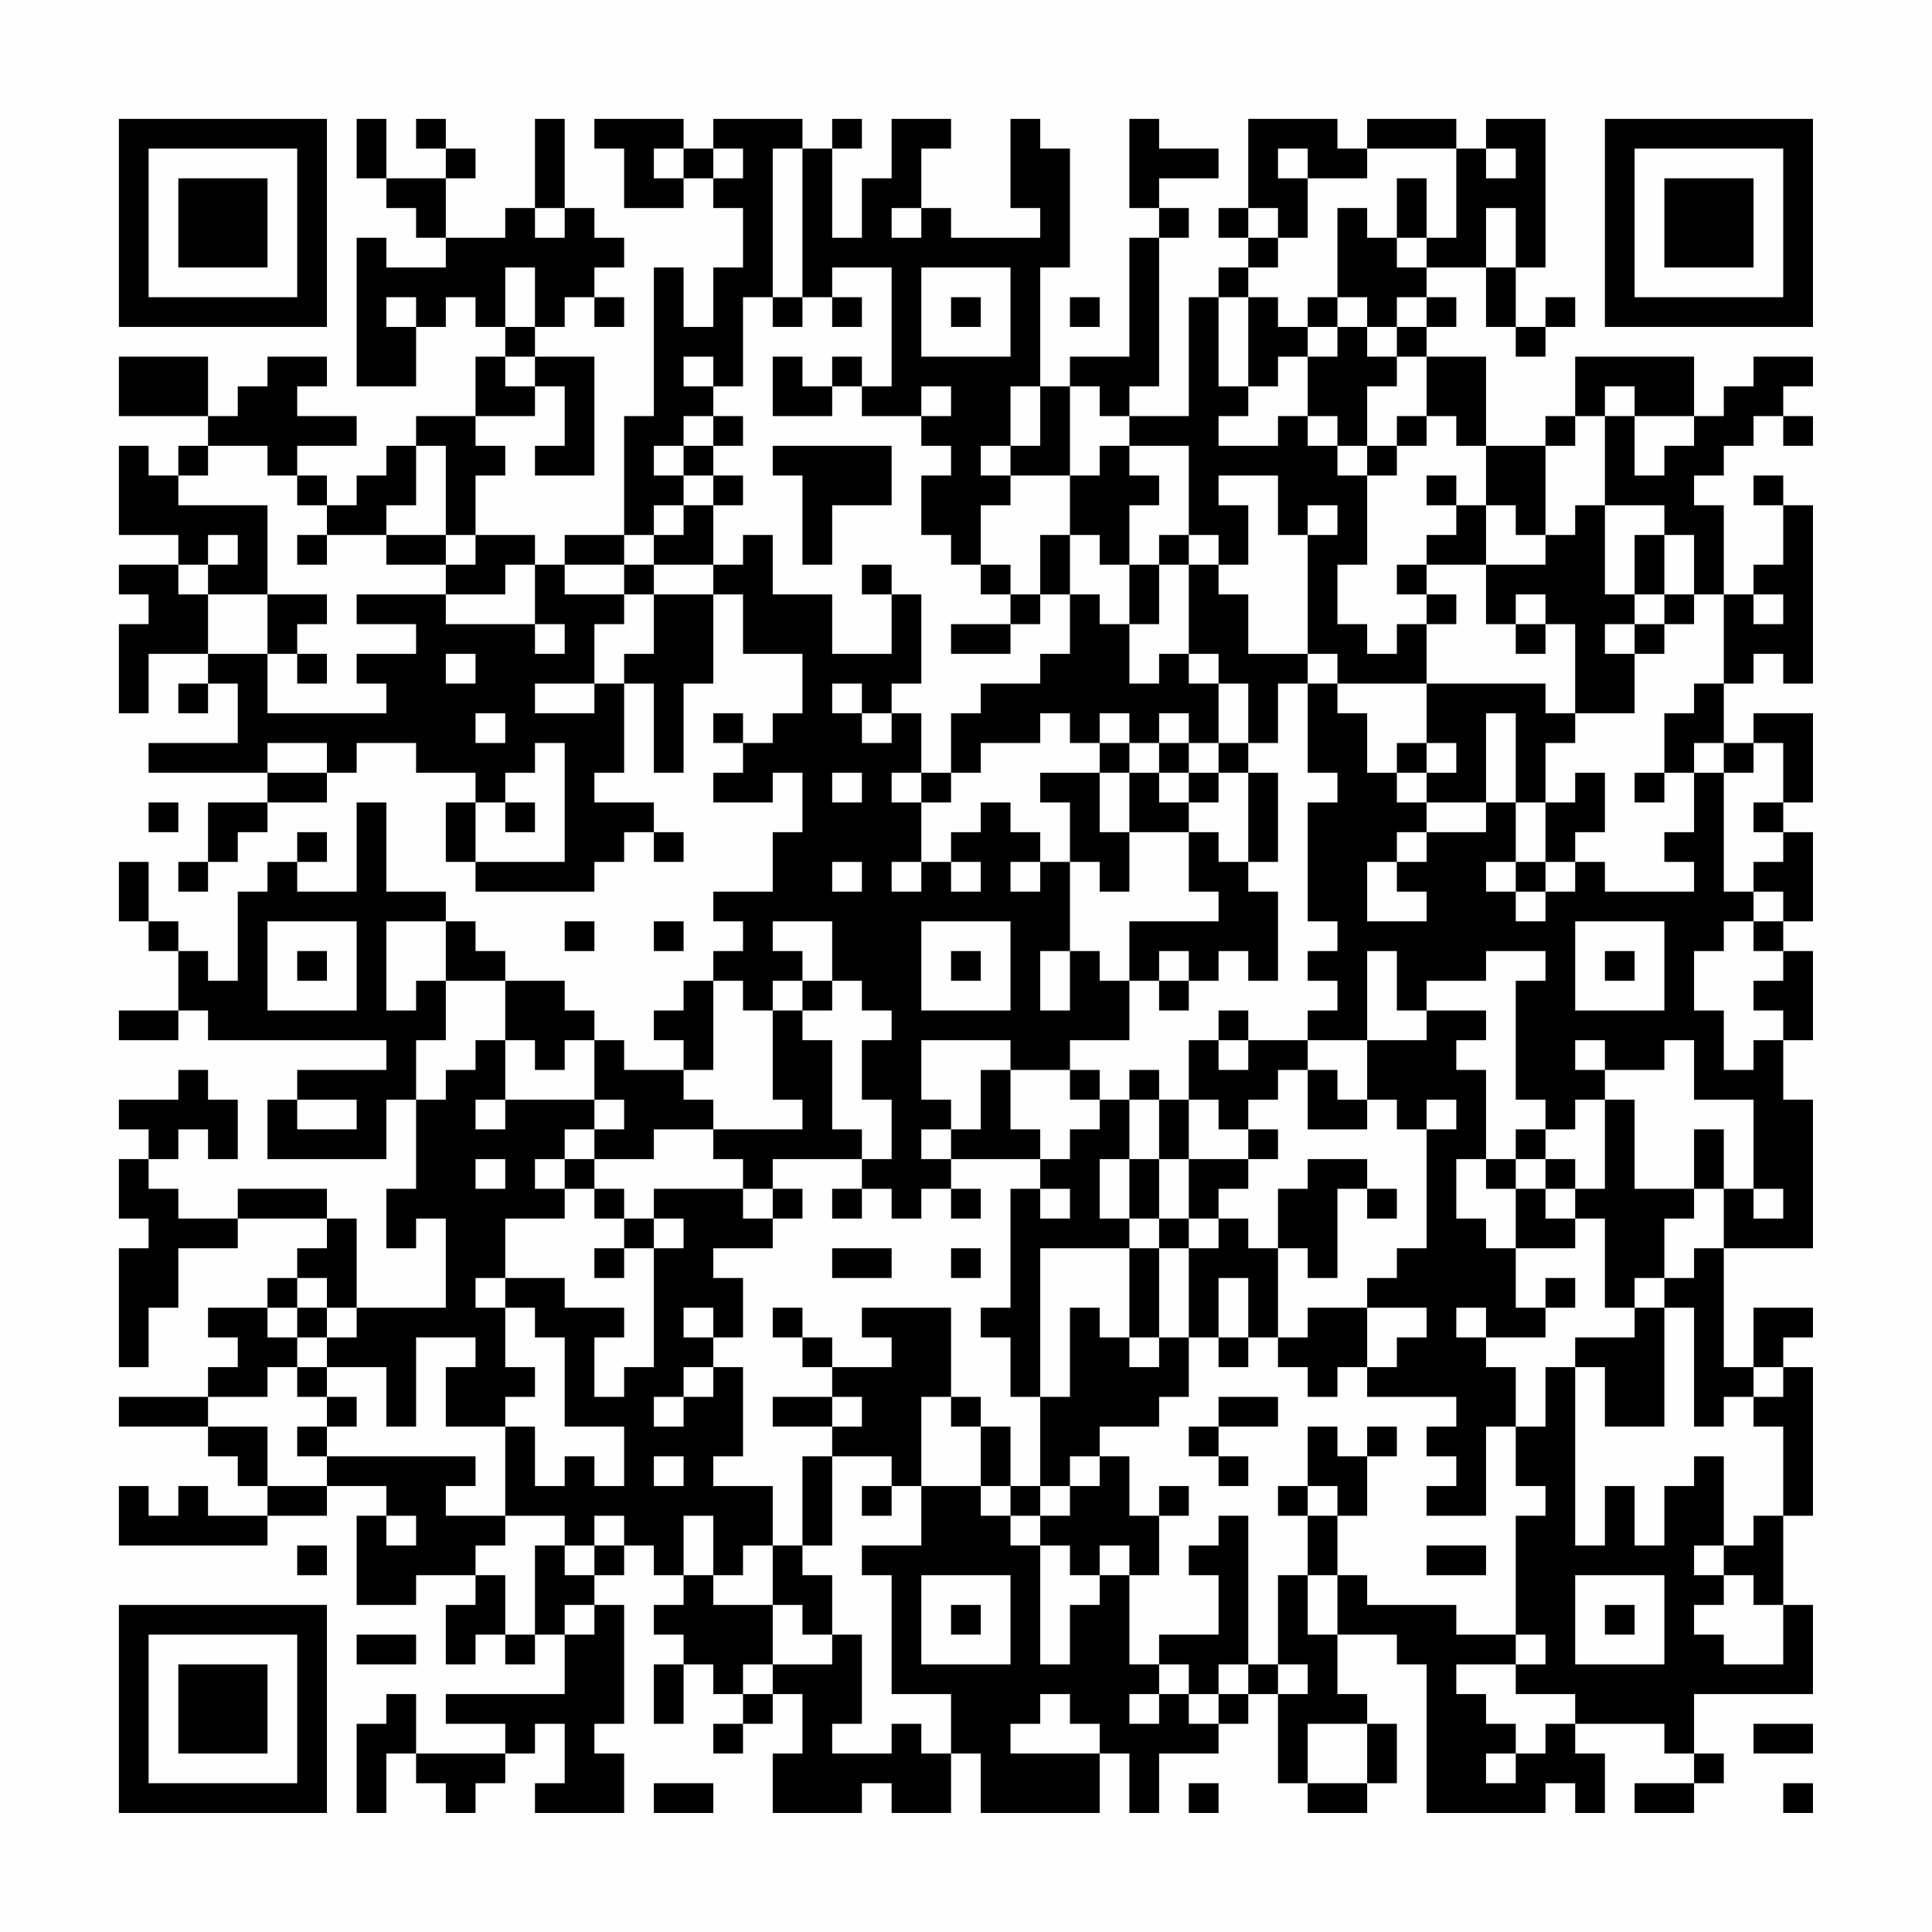 <?xml version="1.0" encoding="UTF-8"?>
<svg xmlns="http://www.w3.org/2000/svg" version="1.1" width="300" height="300" viewBox="0 0 300 300"><rect x="0" y="0" width="300" height="300" fill="#fefefe"/><g transform="scale(4.615)"><g transform="translate(4,4)"><path fill-rule="evenodd" d="M8 0L8 2L9 2L9 3L10 3L10 4L11 4L11 5L9 5L9 4L8 4L8 9L10 9L10 7L11 7L11 6L12 6L12 7L13 7L13 8L12 8L12 10L10 10L10 11L9 11L9 12L8 12L8 13L7 13L7 12L6 12L6 11L8 11L8 10L6 10L6 9L7 9L7 8L5 8L5 9L4 9L4 10L3 10L3 8L0 8L0 10L3 10L3 11L2 11L2 12L1 12L1 11L0 11L0 14L2 14L2 15L0 15L0 16L1 16L1 17L0 17L0 20L1 20L1 18L3 18L3 19L2 19L2 20L3 20L3 19L4 19L4 21L1 21L1 22L5 22L5 23L3 23L3 25L2 25L2 26L3 26L3 25L4 25L4 24L5 24L5 23L7 23L7 22L8 22L8 21L10 21L10 22L12 22L12 23L11 23L11 25L12 25L12 26L16 26L16 25L17 25L17 24L18 24L18 25L19 25L19 24L18 24L18 23L16 23L16 22L17 22L17 19L18 19L18 22L19 22L19 19L20 19L20 16L21 16L21 18L23 18L23 20L22 20L22 21L21 21L21 20L20 20L20 21L21 21L21 22L20 22L20 23L22 23L22 22L23 22L23 24L22 24L22 26L20 26L20 27L21 27L21 28L20 28L20 29L19 29L19 30L18 30L18 31L19 31L19 32L17 32L17 31L16 31L16 30L15 30L15 29L13 29L13 28L12 28L12 27L11 27L11 26L9 26L9 23L8 23L8 26L6 26L6 25L7 25L7 24L6 24L6 25L5 25L5 26L4 26L4 29L3 29L3 28L2 28L2 27L1 27L1 25L0 25L0 27L1 27L1 28L2 28L2 30L0 30L0 31L2 31L2 30L3 30L3 31L9 31L9 32L6 32L6 33L5 33L5 35L9 35L9 33L10 33L10 36L9 36L9 38L10 38L10 37L11 37L11 40L8 40L8 37L7 37L7 36L4 36L4 37L2 37L2 36L1 36L1 35L2 35L2 34L3 34L3 35L4 35L4 33L3 33L3 32L2 32L2 33L0 33L0 34L1 34L1 35L0 35L0 37L1 37L1 38L0 38L0 42L1 42L1 40L2 40L2 38L4 38L4 37L7 37L7 38L6 38L6 39L5 39L5 40L3 40L3 41L4 41L4 42L3 42L3 43L0 43L0 44L3 44L3 45L4 45L4 46L5 46L5 47L3 47L3 46L2 46L2 47L1 47L1 46L0 46L0 48L5 48L5 47L7 47L7 46L9 46L9 47L8 47L8 50L10 50L10 49L12 49L12 50L11 50L11 52L12 52L12 51L13 51L13 52L14 52L14 51L15 51L15 53L11 53L11 54L13 54L13 55L10 55L10 53L9 53L9 54L8 54L8 57L9 57L9 55L10 55L10 56L11 56L11 57L12 57L12 56L13 56L13 55L14 55L14 54L15 54L15 56L14 56L14 57L17 57L17 55L16 55L16 54L17 54L17 50L16 50L16 49L17 49L17 48L18 48L18 49L19 49L19 50L18 50L18 51L19 51L19 52L18 52L18 54L19 54L19 52L20 52L20 53L21 53L21 54L20 54L20 55L21 55L21 54L22 54L22 53L23 53L23 55L22 55L22 57L25 57L25 56L26 56L26 57L28 57L28 55L29 55L29 57L33 57L33 55L34 55L34 57L35 57L35 55L37 55L37 54L38 54L38 53L39 53L39 56L40 56L40 57L42 57L42 56L43 56L43 54L42 54L42 53L41 53L41 51L43 51L43 52L44 52L44 57L48 57L48 56L49 56L49 57L50 57L50 55L49 55L49 54L52 54L52 55L53 55L53 56L51 56L51 57L53 57L53 56L54 56L54 55L53 55L53 53L57 53L57 50L56 50L56 47L57 47L57 42L56 42L56 41L57 41L57 40L55 40L55 42L54 42L54 38L57 38L57 33L56 33L56 31L57 31L57 28L56 28L56 27L57 27L57 24L56 24L56 23L57 23L57 20L55 20L55 21L54 21L54 19L55 19L55 18L56 18L56 19L57 19L57 13L56 13L56 12L55 12L55 13L56 13L56 15L55 15L55 16L54 16L54 13L53 13L53 12L54 12L54 11L55 11L55 10L56 10L56 11L57 11L57 10L56 10L56 9L57 9L57 8L55 8L55 9L54 9L54 10L53 10L53 8L49 8L49 10L48 10L48 11L46 11L46 8L44 8L44 7L45 7L45 6L44 6L44 5L46 5L46 7L47 7L47 8L48 8L48 7L49 7L49 6L48 6L48 7L47 7L47 5L48 5L48 0L46 0L46 1L45 1L45 0L42 0L42 1L41 1L41 0L38 0L38 3L37 3L37 4L38 4L38 5L37 5L37 6L36 6L36 10L34 10L34 9L35 9L35 4L36 4L36 3L35 3L35 2L37 2L37 1L35 1L35 0L34 0L34 3L35 3L35 4L34 4L34 8L32 8L32 9L31 9L31 5L32 5L32 1L31 1L31 0L30 0L30 3L31 3L31 4L28 4L28 3L27 3L27 1L28 1L28 0L26 0L26 2L25 2L25 4L24 4L24 1L25 1L25 0L24 0L24 1L23 1L23 0L20 0L20 1L19 1L19 0L16 0L16 1L17 1L17 3L19 3L19 2L20 2L20 3L21 3L21 5L20 5L20 7L19 7L19 5L18 5L18 10L17 10L17 14L15 14L15 15L14 15L14 14L12 14L12 12L13 12L13 11L12 11L12 10L14 10L14 9L15 9L15 11L14 11L14 12L16 12L16 8L14 8L14 7L15 7L15 6L16 6L16 7L17 7L17 6L16 6L16 5L17 5L17 4L16 4L16 3L15 3L15 0L14 0L14 3L13 3L13 4L11 4L11 2L12 2L12 1L11 1L11 0L10 0L10 1L11 1L11 2L9 2L9 0ZM18 1L18 2L19 2L19 1ZM20 1L20 2L21 2L21 1ZM22 1L22 6L21 6L21 9L20 9L20 8L19 8L19 9L20 9L20 10L19 10L19 11L18 11L18 12L19 12L19 13L18 13L18 14L17 14L17 15L15 15L15 16L17 16L17 17L16 17L16 19L14 19L14 20L16 20L16 19L17 19L17 18L18 18L18 16L20 16L20 15L21 15L21 14L22 14L22 16L24 16L24 18L26 18L26 16L27 16L27 19L26 19L26 20L25 20L25 19L24 19L24 20L25 20L25 21L26 21L26 20L27 20L27 22L26 22L26 23L27 23L27 25L26 25L26 26L27 26L27 25L28 25L28 26L29 26L29 25L28 25L28 24L29 24L29 23L30 23L30 24L31 24L31 25L30 25L30 26L31 26L31 25L32 25L32 28L31 28L31 30L32 30L32 28L33 28L33 29L34 29L34 31L32 31L32 32L30 32L30 31L27 31L27 33L28 33L28 34L27 34L27 35L28 35L28 36L27 36L27 37L26 37L26 36L25 36L25 35L26 35L26 33L25 33L25 31L26 31L26 30L25 30L25 29L24 29L24 27L22 27L22 28L23 28L23 29L22 29L22 30L21 30L21 29L20 29L20 32L19 32L19 33L20 33L20 34L18 34L18 35L16 35L16 34L17 34L17 33L16 33L16 31L15 31L15 32L14 32L14 31L13 31L13 29L11 29L11 27L9 27L9 30L10 30L10 29L11 29L11 31L10 31L10 33L11 33L11 32L12 32L12 31L13 31L13 33L12 33L12 34L13 34L13 33L16 33L16 34L15 34L15 35L14 35L14 36L15 36L15 37L13 37L13 39L12 39L12 40L13 40L13 42L14 42L14 43L13 43L13 44L11 44L11 42L12 42L12 41L10 41L10 44L9 44L9 42L7 42L7 41L8 41L8 40L7 40L7 39L6 39L6 40L5 40L5 41L6 41L6 42L5 42L5 43L3 43L3 44L5 44L5 46L7 46L7 45L12 45L12 46L11 46L11 47L13 47L13 48L12 48L12 49L13 49L13 51L14 51L14 48L15 48L15 49L16 49L16 48L17 48L17 47L16 47L16 48L15 48L15 47L13 47L13 44L14 44L14 46L15 46L15 45L16 45L16 46L17 46L17 44L15 44L15 41L14 41L14 40L13 40L13 39L15 39L15 40L17 40L17 41L16 41L16 43L17 43L17 42L18 42L18 38L19 38L19 37L18 37L18 36L21 36L21 37L22 37L22 38L20 38L20 39L21 39L21 41L20 41L20 40L19 40L19 41L20 41L20 42L19 42L19 43L18 43L18 44L19 44L19 43L20 43L20 42L21 42L21 45L20 45L20 46L22 46L22 48L21 48L21 49L20 49L20 47L19 47L19 49L20 49L20 50L22 50L22 52L21 52L21 53L22 53L22 52L24 52L24 51L25 51L25 54L24 54L24 55L26 55L26 54L27 54L27 55L28 55L28 53L26 53L26 49L25 49L25 48L27 48L27 46L29 46L29 47L30 47L30 48L31 48L31 52L32 52L32 50L33 50L33 49L34 49L34 52L35 52L35 53L34 53L34 54L35 54L35 53L36 53L36 54L37 54L37 53L38 53L38 52L39 52L39 53L40 53L40 52L39 52L39 49L40 49L40 51L41 51L41 49L42 49L42 50L45 50L45 51L47 51L47 52L45 52L45 53L46 53L46 54L47 54L47 55L46 55L46 56L47 56L47 55L48 55L48 54L49 54L49 53L47 53L47 52L48 52L48 51L47 51L47 47L48 47L48 46L47 46L47 44L48 44L48 42L49 42L49 48L50 48L50 46L51 46L51 48L52 48L52 46L53 46L53 45L54 45L54 48L53 48L53 49L54 49L54 50L53 50L53 51L54 51L54 52L56 52L56 50L55 50L55 49L54 49L54 48L55 48L55 47L56 47L56 44L55 44L55 43L56 43L56 42L55 42L55 43L54 43L54 44L53 44L53 40L52 40L52 39L53 39L53 38L54 38L54 36L55 36L55 37L56 37L56 36L55 36L55 33L53 33L53 31L52 31L52 32L50 32L50 31L49 31L49 32L50 32L50 33L49 33L49 34L48 34L48 33L47 33L47 29L48 29L48 28L46 28L46 29L44 29L44 30L43 30L43 28L42 28L42 31L40 31L40 30L41 30L41 29L40 29L40 28L41 28L41 27L40 27L40 23L41 23L41 22L40 22L40 19L41 19L41 20L42 20L42 22L43 22L43 23L44 23L44 24L43 24L43 25L42 25L42 27L44 27L44 26L43 26L43 25L44 25L44 24L46 24L46 23L47 23L47 25L46 25L46 26L47 26L47 27L48 27L48 26L49 26L49 25L50 25L50 26L53 26L53 25L52 25L52 24L53 24L53 22L54 22L54 26L55 26L55 27L54 27L54 28L53 28L53 30L54 30L54 32L55 32L55 31L56 31L56 30L55 30L55 29L56 29L56 28L55 28L55 27L56 27L56 26L55 26L55 25L56 25L56 24L55 24L55 23L56 23L56 21L55 21L55 22L54 22L54 21L53 21L53 22L52 22L52 20L53 20L53 19L54 19L54 16L53 16L53 14L52 14L52 13L50 13L50 10L51 10L51 12L52 12L52 11L53 11L53 10L51 10L51 9L50 9L50 10L49 10L49 11L48 11L48 14L47 14L47 13L46 13L46 11L45 11L45 10L44 10L44 8L43 8L43 7L44 7L44 6L43 6L43 7L42 7L42 6L41 6L41 3L42 3L42 4L43 4L43 5L44 5L44 4L45 4L45 1L42 1L42 2L40 2L40 1L39 1L39 2L40 2L40 4L39 4L39 3L38 3L38 4L39 4L39 5L38 5L38 6L37 6L37 9L38 9L38 10L37 10L37 11L39 11L39 10L40 10L40 11L41 11L41 12L42 12L42 15L41 15L41 17L42 17L42 18L43 18L43 17L44 17L44 19L41 19L41 18L40 18L40 14L41 14L41 13L40 13L40 14L39 14L39 12L37 12L37 13L38 13L38 15L37 15L37 14L36 14L36 11L34 11L34 10L33 10L33 9L32 9L32 12L30 12L30 11L31 11L31 9L30 9L30 11L29 11L29 12L30 12L30 13L29 13L29 15L28 15L28 14L27 14L27 12L28 12L28 11L27 11L27 10L28 10L28 9L27 9L27 10L25 10L25 9L26 9L26 5L24 5L24 6L23 6L23 1ZM46 1L46 2L47 2L47 1ZM43 2L43 4L44 4L44 2ZM14 3L14 4L15 4L15 3ZM26 3L26 4L27 4L27 3ZM46 3L46 5L47 5L47 3ZM13 5L13 7L14 7L14 5ZM27 5L27 8L30 8L30 5ZM9 6L9 7L10 7L10 6ZM22 6L22 7L23 7L23 6ZM24 6L24 7L25 7L25 6ZM28 6L28 7L29 7L29 6ZM32 6L32 7L33 7L33 6ZM38 6L38 9L39 9L39 8L40 8L40 10L41 10L41 11L42 11L42 12L43 12L43 11L44 11L44 10L43 10L43 11L42 11L42 9L43 9L43 8L42 8L42 7L41 7L41 6L40 6L40 7L39 7L39 6ZM40 7L40 8L41 8L41 7ZM13 8L13 9L14 9L14 8ZM22 8L22 10L24 10L24 9L25 9L25 8L24 8L24 9L23 9L23 8ZM20 10L20 11L19 11L19 12L20 12L20 13L19 13L19 14L18 14L18 15L17 15L17 16L18 16L18 15L20 15L20 13L21 13L21 12L20 12L20 11L21 11L21 10ZM3 11L3 12L2 12L2 13L5 13L5 16L3 16L3 15L4 15L4 14L3 14L3 15L2 15L2 16L3 16L3 18L5 18L5 20L9 20L9 19L8 19L8 18L10 18L10 17L8 17L8 16L11 16L11 17L14 17L14 18L15 18L15 17L14 17L14 15L13 15L13 16L11 16L11 15L12 15L12 14L11 14L11 11L10 11L10 13L9 13L9 14L7 14L7 13L6 13L6 12L5 12L5 11ZM22 11L22 12L23 12L23 15L24 15L24 13L26 13L26 11ZM33 11L33 12L32 12L32 14L31 14L31 16L30 16L30 15L29 15L29 16L30 16L30 17L28 17L28 18L30 18L30 17L31 17L31 16L32 16L32 18L31 18L31 19L29 19L29 20L28 20L28 22L27 22L27 23L28 23L28 22L29 22L29 21L31 21L31 20L32 20L32 21L33 21L33 22L31 22L31 23L32 23L32 25L33 25L33 26L34 26L34 24L36 24L36 26L37 26L37 27L34 27L34 29L35 29L35 30L36 30L36 29L37 29L37 28L38 28L38 29L39 29L39 26L38 26L38 25L39 25L39 22L38 22L38 21L39 21L39 19L40 19L40 18L38 18L38 16L37 16L37 15L36 15L36 14L35 14L35 15L34 15L34 13L35 13L35 12L34 12L34 11ZM44 12L44 13L45 13L45 14L44 14L44 15L43 15L43 16L44 16L44 17L45 17L45 16L44 16L44 15L46 15L46 17L47 17L47 18L48 18L48 17L49 17L49 20L48 20L48 19L44 19L44 21L43 21L43 22L44 22L44 23L46 23L46 20L47 20L47 23L48 23L48 25L47 25L47 26L48 26L48 25L49 25L49 24L50 24L50 22L49 22L49 23L48 23L48 21L49 21L49 20L51 20L51 18L52 18L52 17L53 17L53 16L52 16L52 14L51 14L51 16L50 16L50 13L49 13L49 14L48 14L48 15L46 15L46 13L45 13L45 12ZM6 14L6 15L7 15L7 14ZM9 14L9 15L11 15L11 14ZM32 14L32 16L33 16L33 17L34 17L34 19L35 19L35 18L36 18L36 19L37 19L37 21L36 21L36 20L35 20L35 21L34 21L34 20L33 20L33 21L34 21L34 22L33 22L33 24L34 24L34 22L35 22L35 23L36 23L36 24L37 24L37 25L38 25L38 22L37 22L37 21L38 21L38 19L37 19L37 18L36 18L36 15L35 15L35 17L34 17L34 15L33 15L33 14ZM25 15L25 16L26 16L26 15ZM5 16L5 18L6 18L6 19L7 19L7 18L6 18L6 17L7 17L7 16ZM47 16L47 17L48 17L48 16ZM51 16L51 17L50 17L50 18L51 18L51 17L52 17L52 16ZM55 16L55 17L56 17L56 16ZM11 18L11 19L12 19L12 18ZM12 20L12 21L13 21L13 20ZM5 21L5 22L7 22L7 21ZM14 21L14 22L13 22L13 23L12 23L12 25L15 25L15 21ZM35 21L35 22L36 22L36 23L37 23L37 22L36 22L36 21ZM44 21L44 22L45 22L45 21ZM24 22L24 23L25 23L25 22ZM51 22L51 23L52 23L52 22ZM1 23L1 24L2 24L2 23ZM13 23L13 24L14 24L14 23ZM24 25L24 26L25 26L25 25ZM5 27L5 30L8 30L8 27ZM15 27L15 28L16 28L16 27ZM18 27L18 28L19 28L19 27ZM27 27L27 30L30 30L30 27ZM49 27L49 30L52 30L52 27ZM6 28L6 29L7 29L7 28ZM28 28L28 29L29 29L29 28ZM35 28L35 29L36 29L36 28ZM50 28L50 29L51 29L51 28ZM23 29L23 30L22 30L22 33L23 33L23 34L20 34L20 35L21 35L21 36L22 36L22 37L23 37L23 36L22 36L22 35L25 35L25 34L24 34L24 31L23 31L23 30L24 30L24 29ZM37 30L37 31L36 31L36 33L35 33L35 32L34 32L34 33L33 33L33 32L32 32L32 33L33 33L33 34L32 34L32 35L31 35L31 34L30 34L30 32L29 32L29 34L28 34L28 35L31 35L31 36L30 36L30 40L29 40L29 41L30 41L30 43L31 43L31 46L30 46L30 44L29 44L29 43L28 43L28 40L25 40L25 41L26 41L26 42L24 42L24 41L23 41L23 40L22 40L22 41L23 41L23 42L24 42L24 43L22 43L22 44L24 44L24 45L23 45L23 48L22 48L22 50L23 50L23 51L24 51L24 49L23 49L23 48L24 48L24 45L26 45L26 46L25 46L25 47L26 47L26 46L27 46L27 43L28 43L28 44L29 44L29 46L30 46L30 47L31 47L31 48L32 48L32 49L33 49L33 48L34 48L34 49L35 49L35 47L36 47L36 46L35 46L35 47L34 47L34 45L33 45L33 44L35 44L35 43L36 43L36 41L37 41L37 42L38 42L38 41L39 41L39 42L40 42L40 43L41 43L41 42L42 42L42 43L45 43L45 44L44 44L44 45L45 45L45 46L44 46L44 47L46 47L46 44L47 44L47 42L46 42L46 41L48 41L48 40L49 40L49 39L48 39L48 40L47 40L47 38L49 38L49 37L50 37L50 40L51 40L51 41L49 41L49 42L50 42L50 44L52 44L52 40L51 40L51 39L52 39L52 37L53 37L53 36L54 36L54 34L53 34L53 36L51 36L51 33L50 33L50 36L49 36L49 35L48 35L48 34L47 34L47 35L46 35L46 32L45 32L45 31L46 31L46 30L44 30L44 31L42 31L42 33L41 33L41 32L40 32L40 31L38 31L38 30ZM37 31L37 32L38 32L38 31ZM39 32L39 33L38 33L38 34L37 34L37 33L36 33L36 35L35 35L35 33L34 33L34 35L33 35L33 37L34 37L34 38L31 38L31 43L32 43L32 40L33 40L33 41L34 41L34 42L35 42L35 41L36 41L36 38L37 38L37 37L38 37L38 38L39 38L39 41L40 41L40 40L42 40L42 42L43 42L43 41L44 41L44 40L42 40L42 39L43 39L43 38L44 38L44 34L45 34L45 33L44 33L44 34L43 34L43 33L42 33L42 34L40 34L40 32ZM6 33L6 34L8 34L8 33ZM38 34L38 35L36 35L36 37L35 37L35 35L34 35L34 37L35 37L35 38L34 38L34 41L35 41L35 38L36 38L36 37L37 37L37 36L38 36L38 35L39 35L39 34ZM12 35L12 36L13 36L13 35ZM15 35L15 36L16 36L16 37L17 37L17 38L16 38L16 39L17 39L17 38L18 38L18 37L17 37L17 36L16 36L16 35ZM40 35L40 36L39 36L39 38L40 38L40 39L41 39L41 36L42 36L42 37L43 37L43 36L42 36L42 35ZM45 35L45 37L46 37L46 38L47 38L47 36L48 36L48 37L49 37L49 36L48 36L48 35L47 35L47 36L46 36L46 35ZM24 36L24 37L25 37L25 36ZM28 36L28 37L29 37L29 36ZM31 36L31 37L32 37L32 36ZM24 38L24 39L26 39L26 38ZM28 38L28 39L29 39L29 38ZM37 39L37 41L38 41L38 39ZM6 40L6 41L7 41L7 40ZM45 40L45 41L46 41L46 40ZM6 42L6 43L7 43L7 44L6 44L6 45L7 45L7 44L8 44L8 43L7 43L7 42ZM24 43L24 44L25 44L25 43ZM37 43L37 44L36 44L36 45L37 45L37 46L38 46L38 45L37 45L37 44L39 44L39 43ZM40 44L40 46L39 46L39 47L40 47L40 49L41 49L41 47L42 47L42 45L43 45L43 44L42 44L42 45L41 45L41 44ZM18 45L18 46L19 46L19 45ZM32 45L32 46L31 46L31 47L32 47L32 46L33 46L33 45ZM40 46L40 47L41 47L41 46ZM9 47L9 48L10 48L10 47ZM37 47L37 48L36 48L36 49L37 49L37 51L35 51L35 52L36 52L36 53L37 53L37 52L38 52L38 47ZM6 48L6 49L7 49L7 48ZM44 48L44 49L46 49L46 48ZM27 49L27 52L30 52L30 49ZM49 49L49 52L52 52L52 49ZM15 50L15 51L16 51L16 50ZM28 50L28 51L29 51L29 50ZM50 50L50 51L51 51L51 50ZM8 51L8 52L10 52L10 51ZM31 53L31 54L30 54L30 55L33 55L33 54L32 54L32 53ZM40 54L40 56L42 56L42 54ZM55 54L55 55L57 55L57 54ZM18 56L18 57L20 57L20 56ZM36 56L36 57L37 57L37 56ZM56 56L56 57L57 57L57 56ZM0 0L0 7L7 7L7 0ZM1 1L1 6L6 6L6 1ZM2 2L2 5L5 5L5 2ZM50 0L50 7L57 7L57 0ZM51 1L51 6L56 6L56 1ZM52 2L52 5L55 5L55 2ZM0 50L0 57L7 57L7 50ZM1 51L1 56L6 56L6 51ZM2 52L2 55L5 55L5 52Z" fill="#000000"/></g></g></svg>
